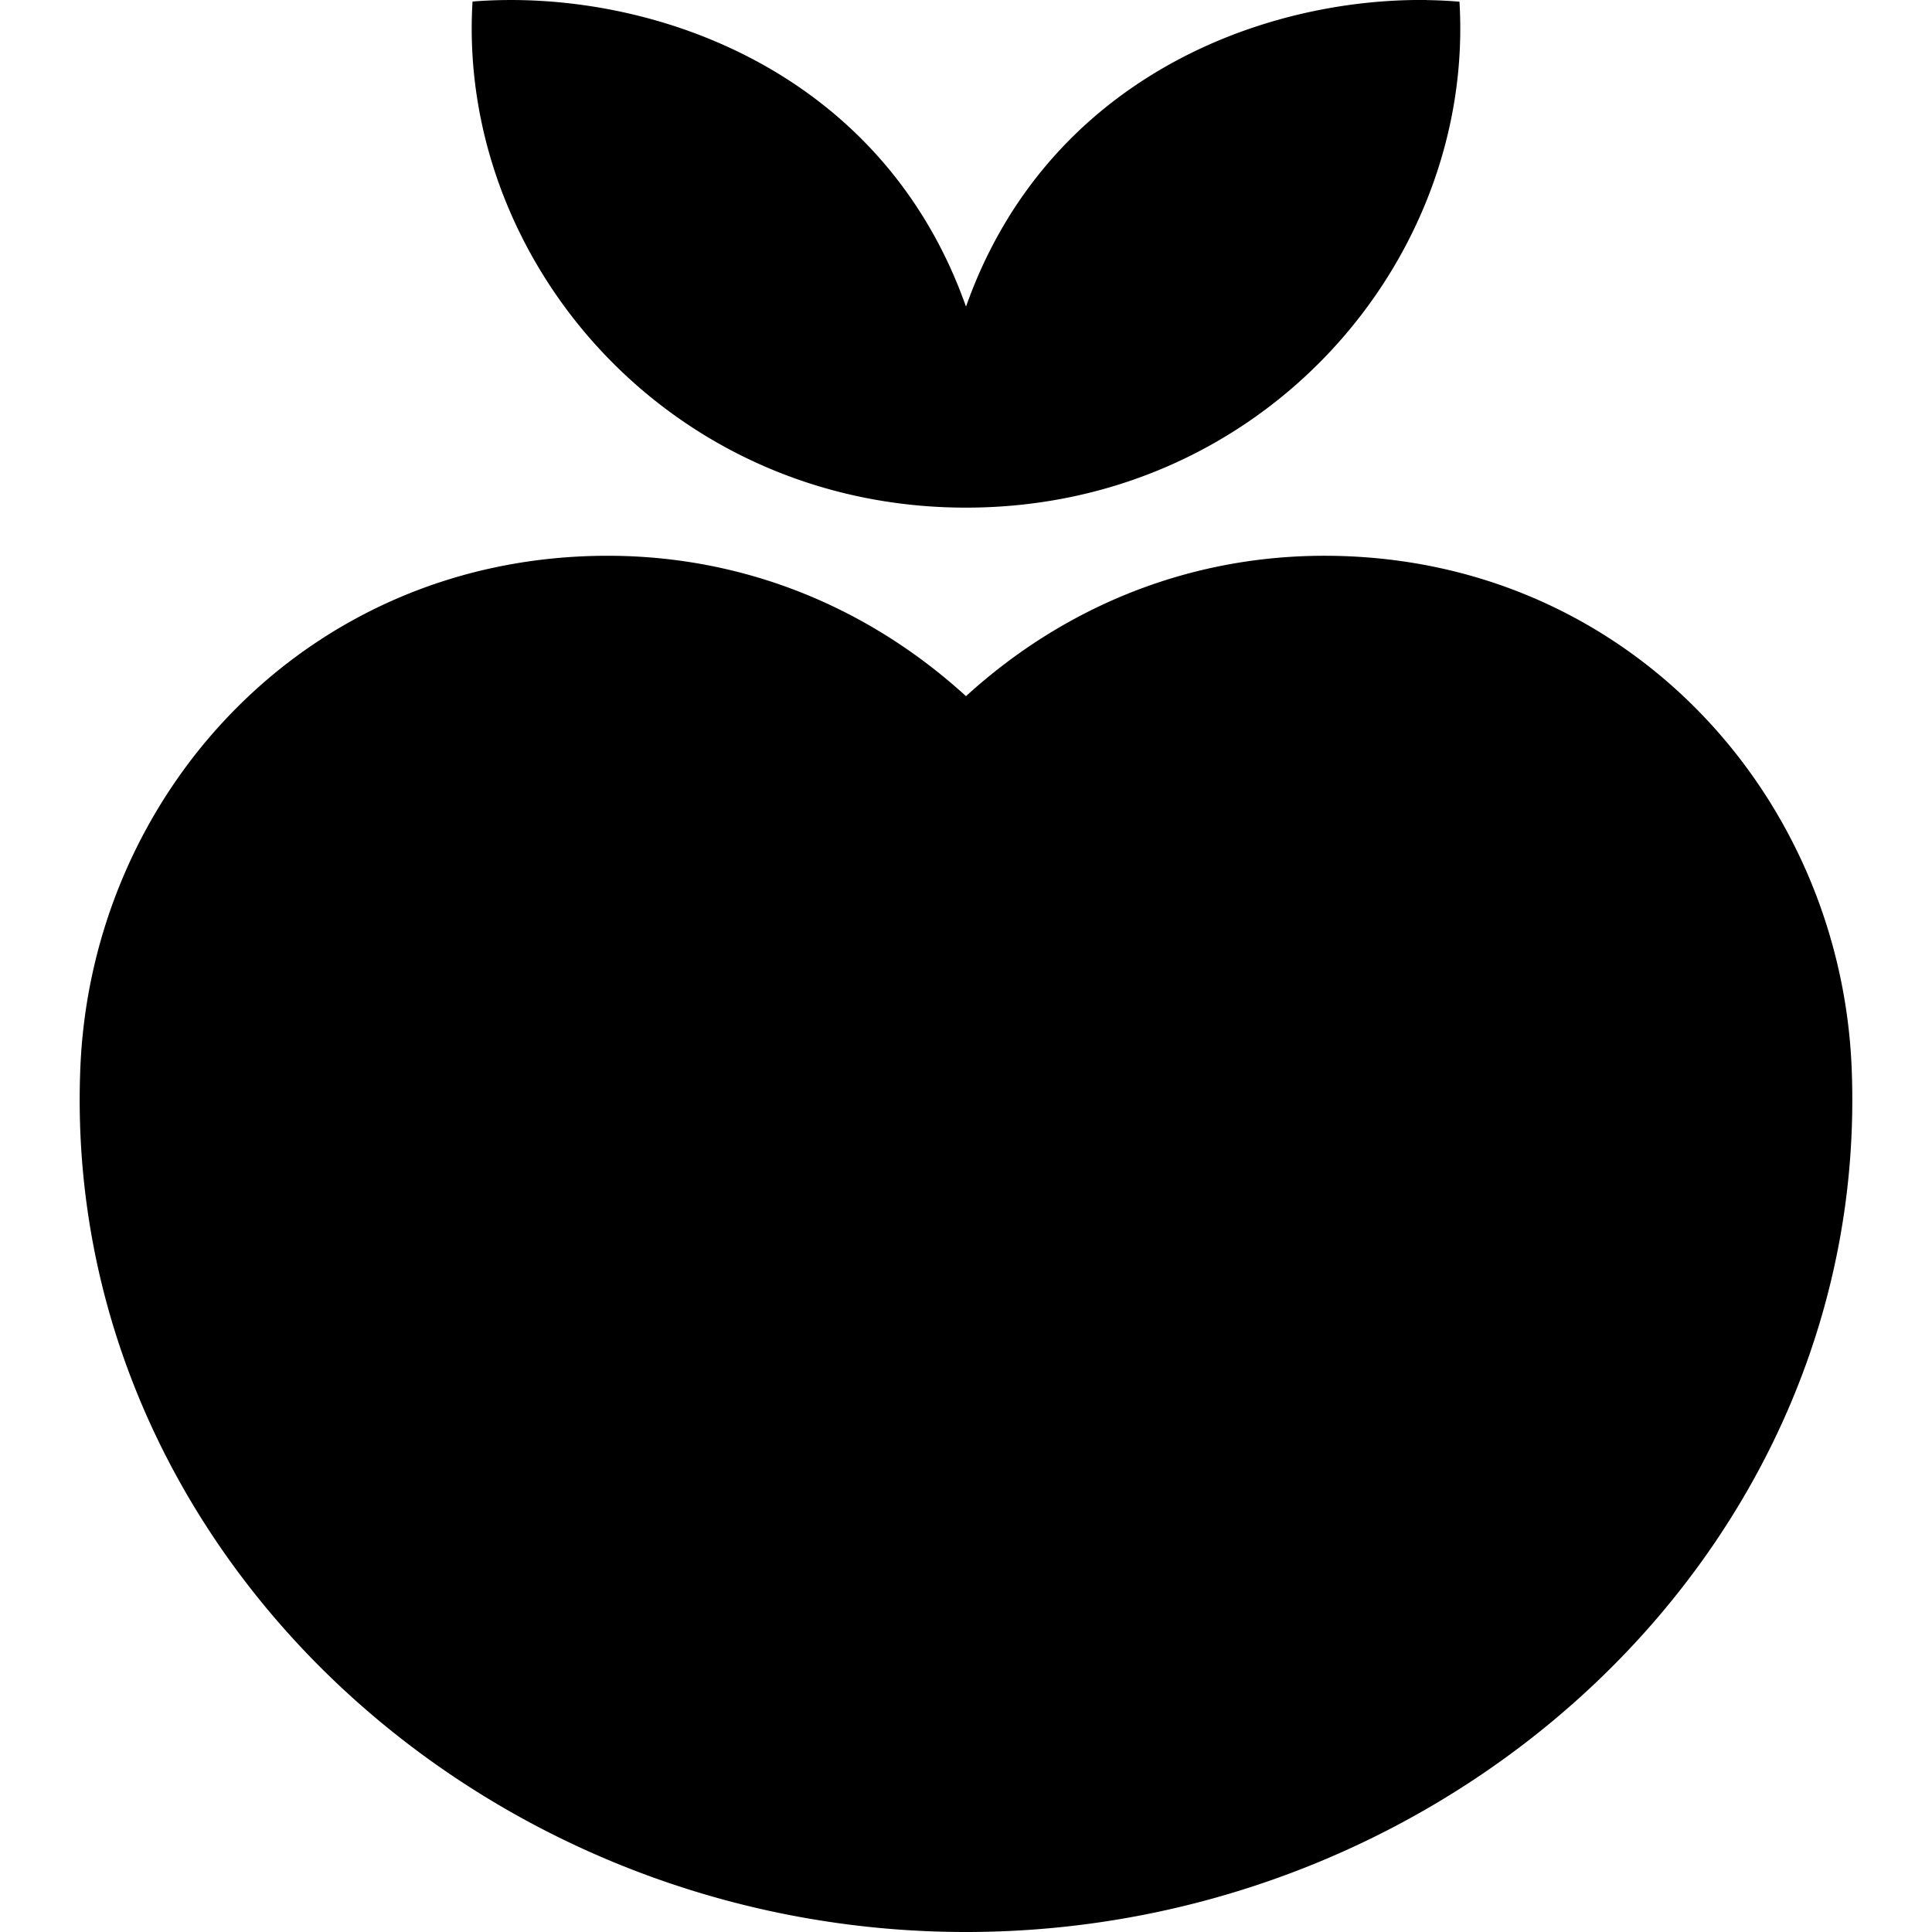 <svg xmlns="http://www.w3.org/2000/svg" viewBox="0 0 24 24"><path d="M17.723 0C15.645-.024 12.995.997 12 3.809c-1.061-3-4.008-3.96-6.13-3.79C5.675 3.235 8.308 6.306 12 6.306s6.324-3.07 6.13-6.285a6 6 0 0 0-.407-.02zM7.549 6.904c-3.73 0-6.413 2.95-6.551 6.364C.758 19.19 5.913 24 12 24s11.242-4.81 11.002-10.732c-.139-3.413-2.822-6.364-6.55-6.364-1.69 0-3.236.635-4.452 1.744-1.217-1.11-2.762-1.744-4.451-1.744z"/></svg>